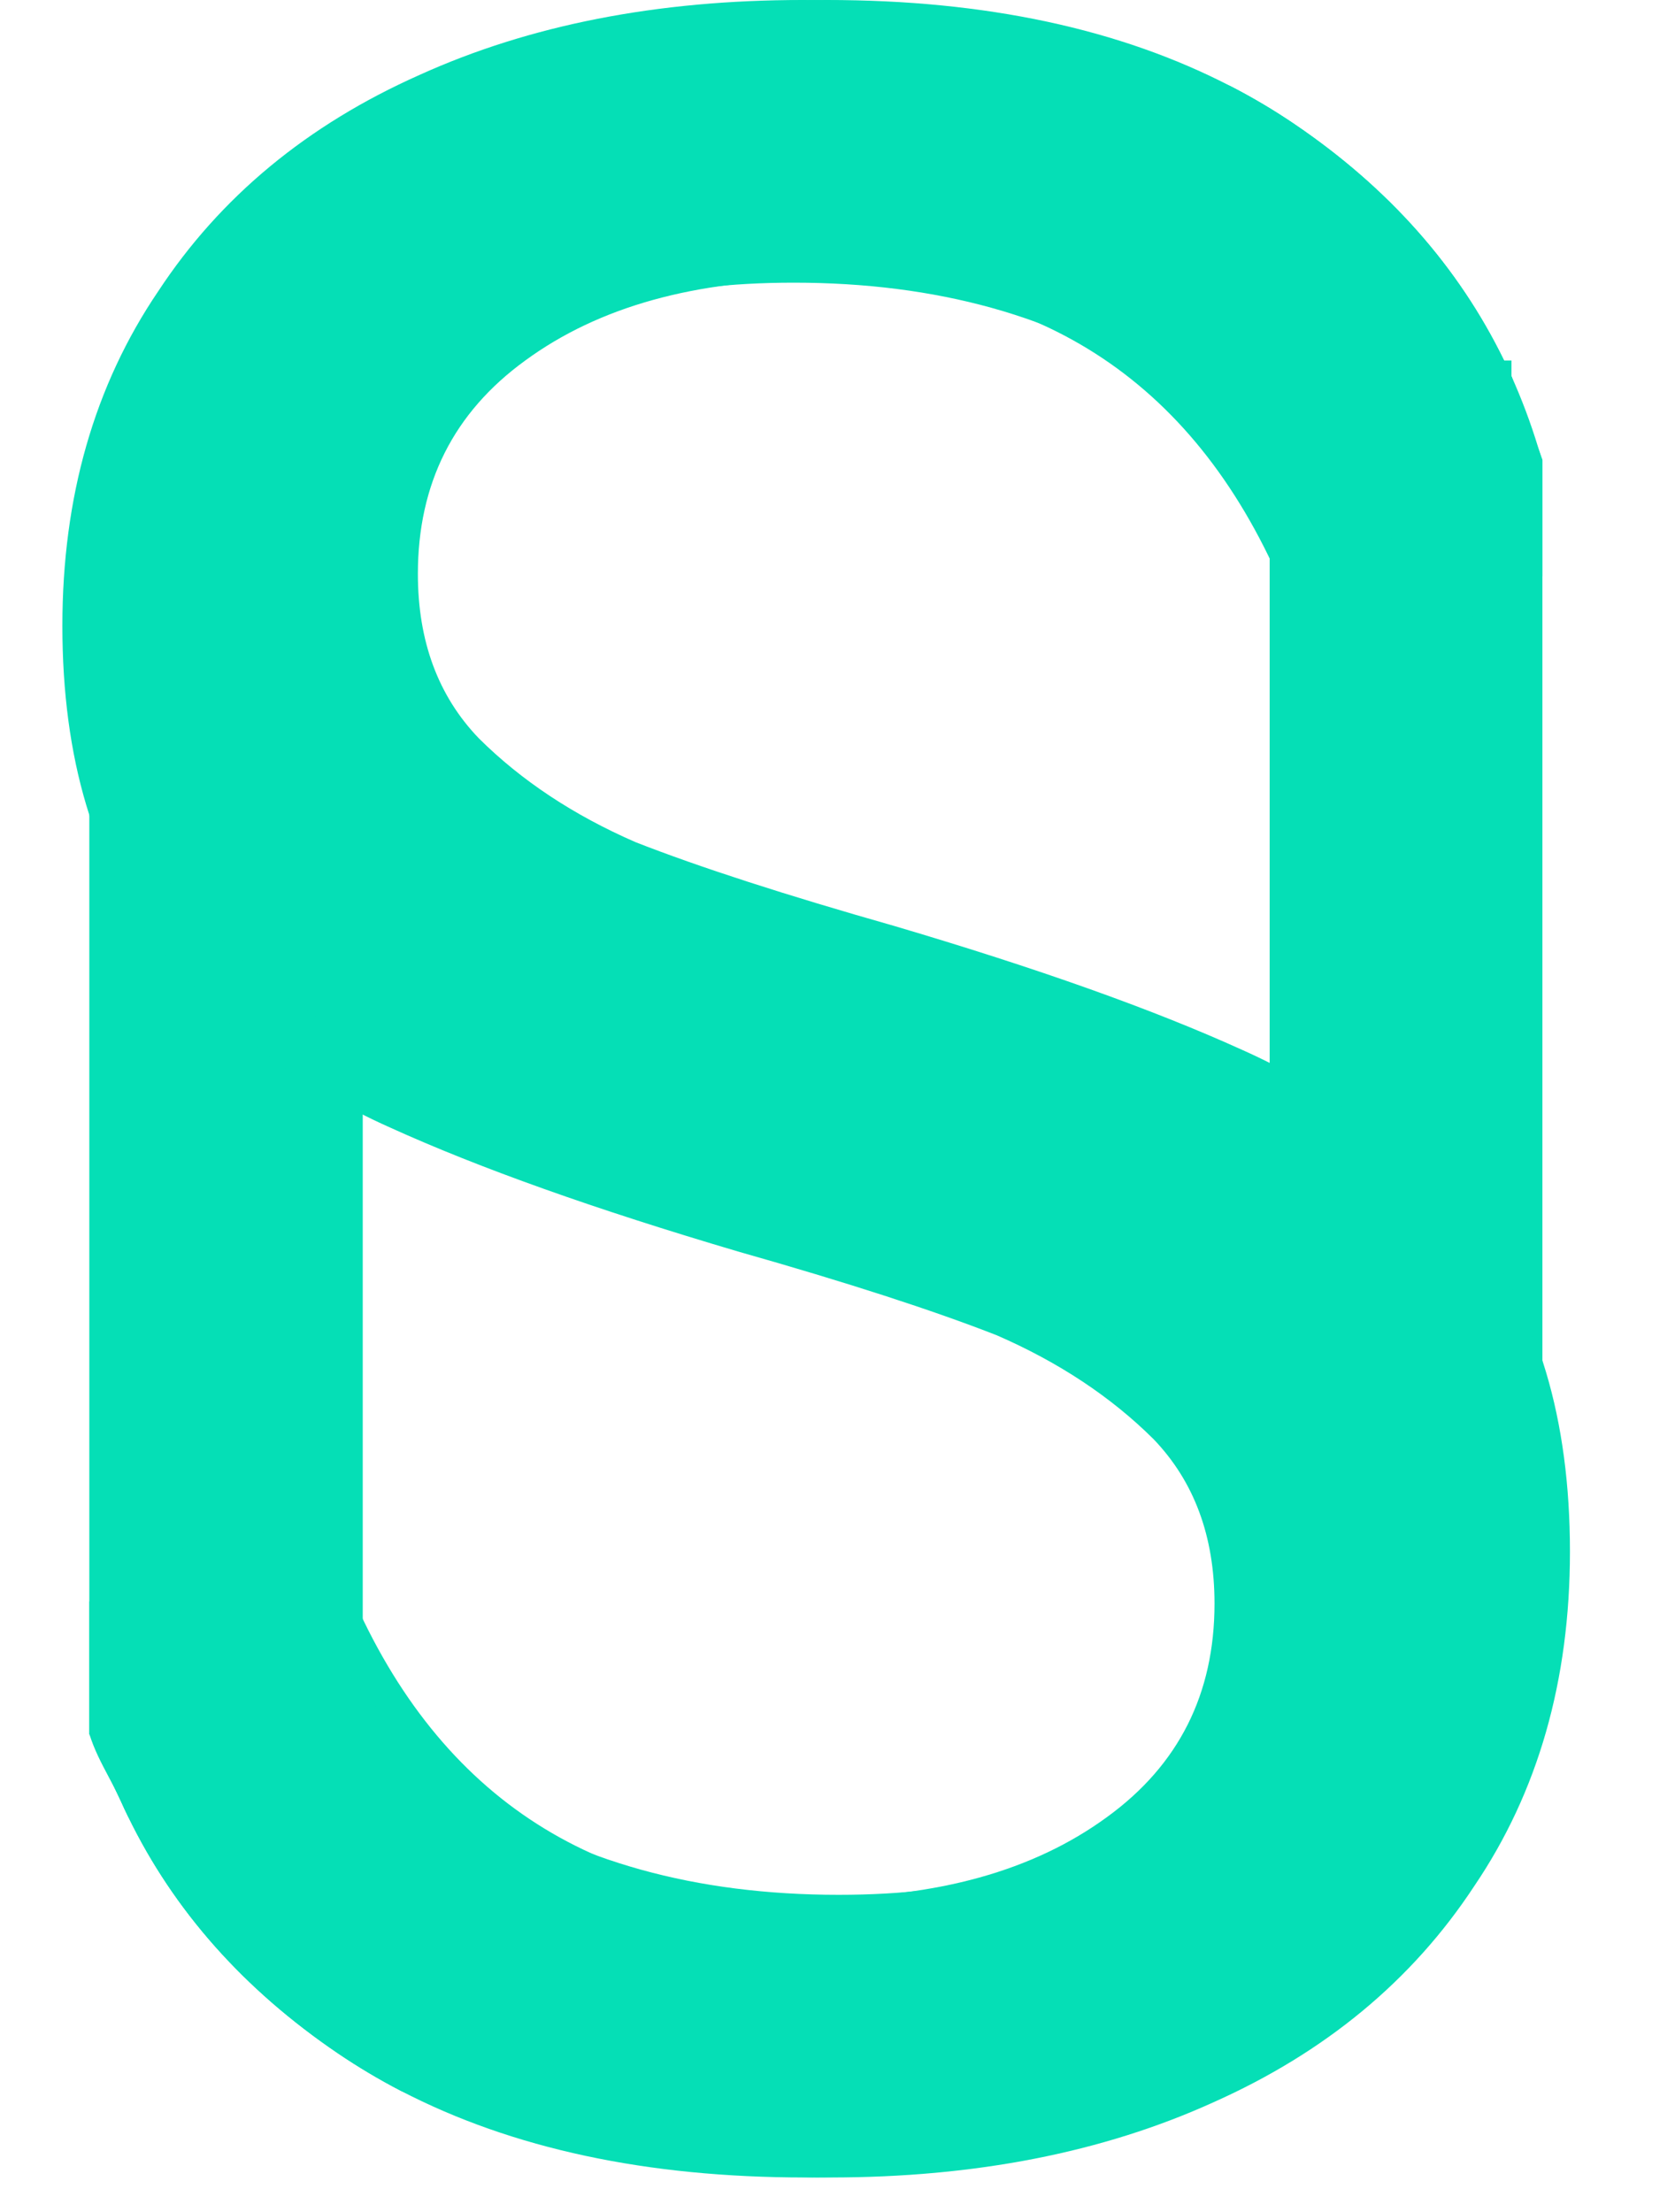 <svg width="25" height="33" viewBox="0 0 25 33" fill="none" xmlns="http://www.w3.org/2000/svg">
<path fill-rule="evenodd" clip-rule="evenodd" d="M18.95 5.378V17.928L23.021 21.47V14.366V8.597V6.866L22.559 5.613C22.523 5.534 22.487 5.456 22.449 5.378H18.95Z" fill="#05DFB6"/>
<path fill-rule="evenodd" clip-rule="evenodd" d="M5.414 27.107V14.557L1.333 10.866V18.366C1.333 18.366 1.333 21.242 1.333 23.893C1.333 24.584 1.333 25.26 1.333 25.866C1.473 26.164 1.672 26.59 1.76 26.777C1.788 26.836 1.805 26.872 1.805 26.872C1.84 26.951 1.877 27.029 1.915 27.107H5.414Z" fill="#05DFB6"/>
<path fill-rule="evenodd" clip-rule="evenodd" d="M2.361 4.346C1.408 5.751 0.931 7.415 0.931 9.337C0.931 11.316 1.408 12.908 2.361 14.113C3.313 15.317 4.468 16.221 5.826 16.823C7.154 17.426 8.886 18.042 11.023 18.673C12.64 19.132 13.925 19.548 14.878 19.921C15.802 20.323 16.582 20.839 17.217 21.47C17.823 22.101 18.127 22.919 18.127 23.923C18.127 25.271 17.592 26.332 16.524 27.107C15.427 27.91 13.983 28.311 12.193 28.311C8.814 28.311 6.475 26.748 5.176 23.621C5.176 23.621 2.834 24.99 1.333 25.866C1.473 26.164 1.672 26.59 1.76 26.777C1.788 26.836 1.805 26.872 1.805 26.872C1.84 26.951 1.877 27.029 1.915 27.107C2.596 28.505 3.64 29.681 5.046 30.635C5.345 30.837 5.658 31.024 5.984 31.193C7.643 32.054 9.655 32.485 12.019 32.485C14.069 32.485 15.932 32.141 17.607 31.452C19.253 30.792 20.567 29.788 21.548 28.44C22.53 27.092 23.021 25.471 23.021 23.578C23.021 21.771 22.588 20.308 21.721 19.19C20.826 18.1 19.758 17.268 18.516 16.694C17.275 16.149 15.6 15.561 13.492 14.93C11.759 14.414 10.388 13.941 9.377 13.51C8.367 13.109 7.529 12.521 6.865 11.746C6.172 11 5.826 10.04 5.826 8.863C5.826 7.401 6.36 6.253 7.428 5.421C8.468 4.618 9.94 4.217 11.846 4.217C13.983 4.217 15.788 4.719 17.26 5.722C18.733 6.726 19.845 8.146 20.595 9.982L23.021 8.597V6.866L22.956 6.669C22.844 6.304 22.712 5.952 22.559 5.613V5.378H22.449C21.767 3.98 20.724 2.803 19.318 1.85C19.019 1.647 18.706 1.461 18.379 1.292C16.484 0.431 14.349 0 11.976 0C9.81 0 7.905 0.373 6.259 1.119C4.584 1.864 3.285 2.94 2.361 4.346Z" fill="#05DFB6"/>
<path fill-rule="evenodd" clip-rule="evenodd" d="M22.003 28.139C22.956 26.734 23.432 25.07 23.432 23.148C23.432 21.169 22.956 19.577 22.003 18.372C21.05 17.168 19.895 16.264 18.538 15.662C17.21 15.059 15.477 14.443 13.34 13.812C11.723 13.352 10.438 12.937 9.486 12.564C8.562 12.162 7.782 11.646 7.147 11.015C6.54 10.384 6.237 9.566 6.237 8.562C6.237 7.214 6.771 6.153 7.84 5.378C8.937 4.575 10.381 4.174 12.171 4.174C15.549 4.174 17.888 5.737 19.188 8.863L23.021 6.866L22.559 5.613C22.523 5.534 22.487 5.456 22.449 5.378C21.767 3.98 20.724 2.803 19.318 1.85C19.019 1.647 18.706 1.461 18.379 1.292C16.721 0.431 14.709 3.59039e-05 12.344 3.59039e-05C10.294 3.59039e-05 8.432 0.344 6.757 1.033C5.111 1.692 3.797 2.696 2.815 4.045C1.834 5.393 1.343 7.013 1.343 8.906C1.343 10.714 1.776 12.177 2.642 13.295C3.537 14.385 4.606 15.217 5.847 15.791C7.089 16.336 8.764 16.924 10.872 17.555C12.604 18.071 13.976 18.544 14.986 18.975C15.997 19.376 16.834 19.964 17.498 20.739C18.192 21.485 18.538 22.445 18.538 23.621C18.538 25.084 18.004 26.232 16.935 27.064C15.896 27.867 14.423 28.268 12.518 28.268C10.381 28.268 8.576 27.766 7.103 26.762C5.631 25.758 4.519 24.338 3.768 22.503L1.333 23.893V25.866C1.404 26.098 1.513 26.304 1.623 26.511C1.67 26.599 1.716 26.687 1.76 26.777L1.805 26.872C1.84 26.951 1.877 27.029 1.915 27.107C2.596 28.505 3.64 29.681 5.046 30.635C5.345 30.837 5.658 31.024 5.984 31.193C7.88 32.054 10.014 32.485 12.388 32.485C14.553 32.485 16.459 32.112 18.105 31.366C19.78 30.62 21.079 29.545 22.003 28.139Z" fill="#05DFB6"/>
</svg>
